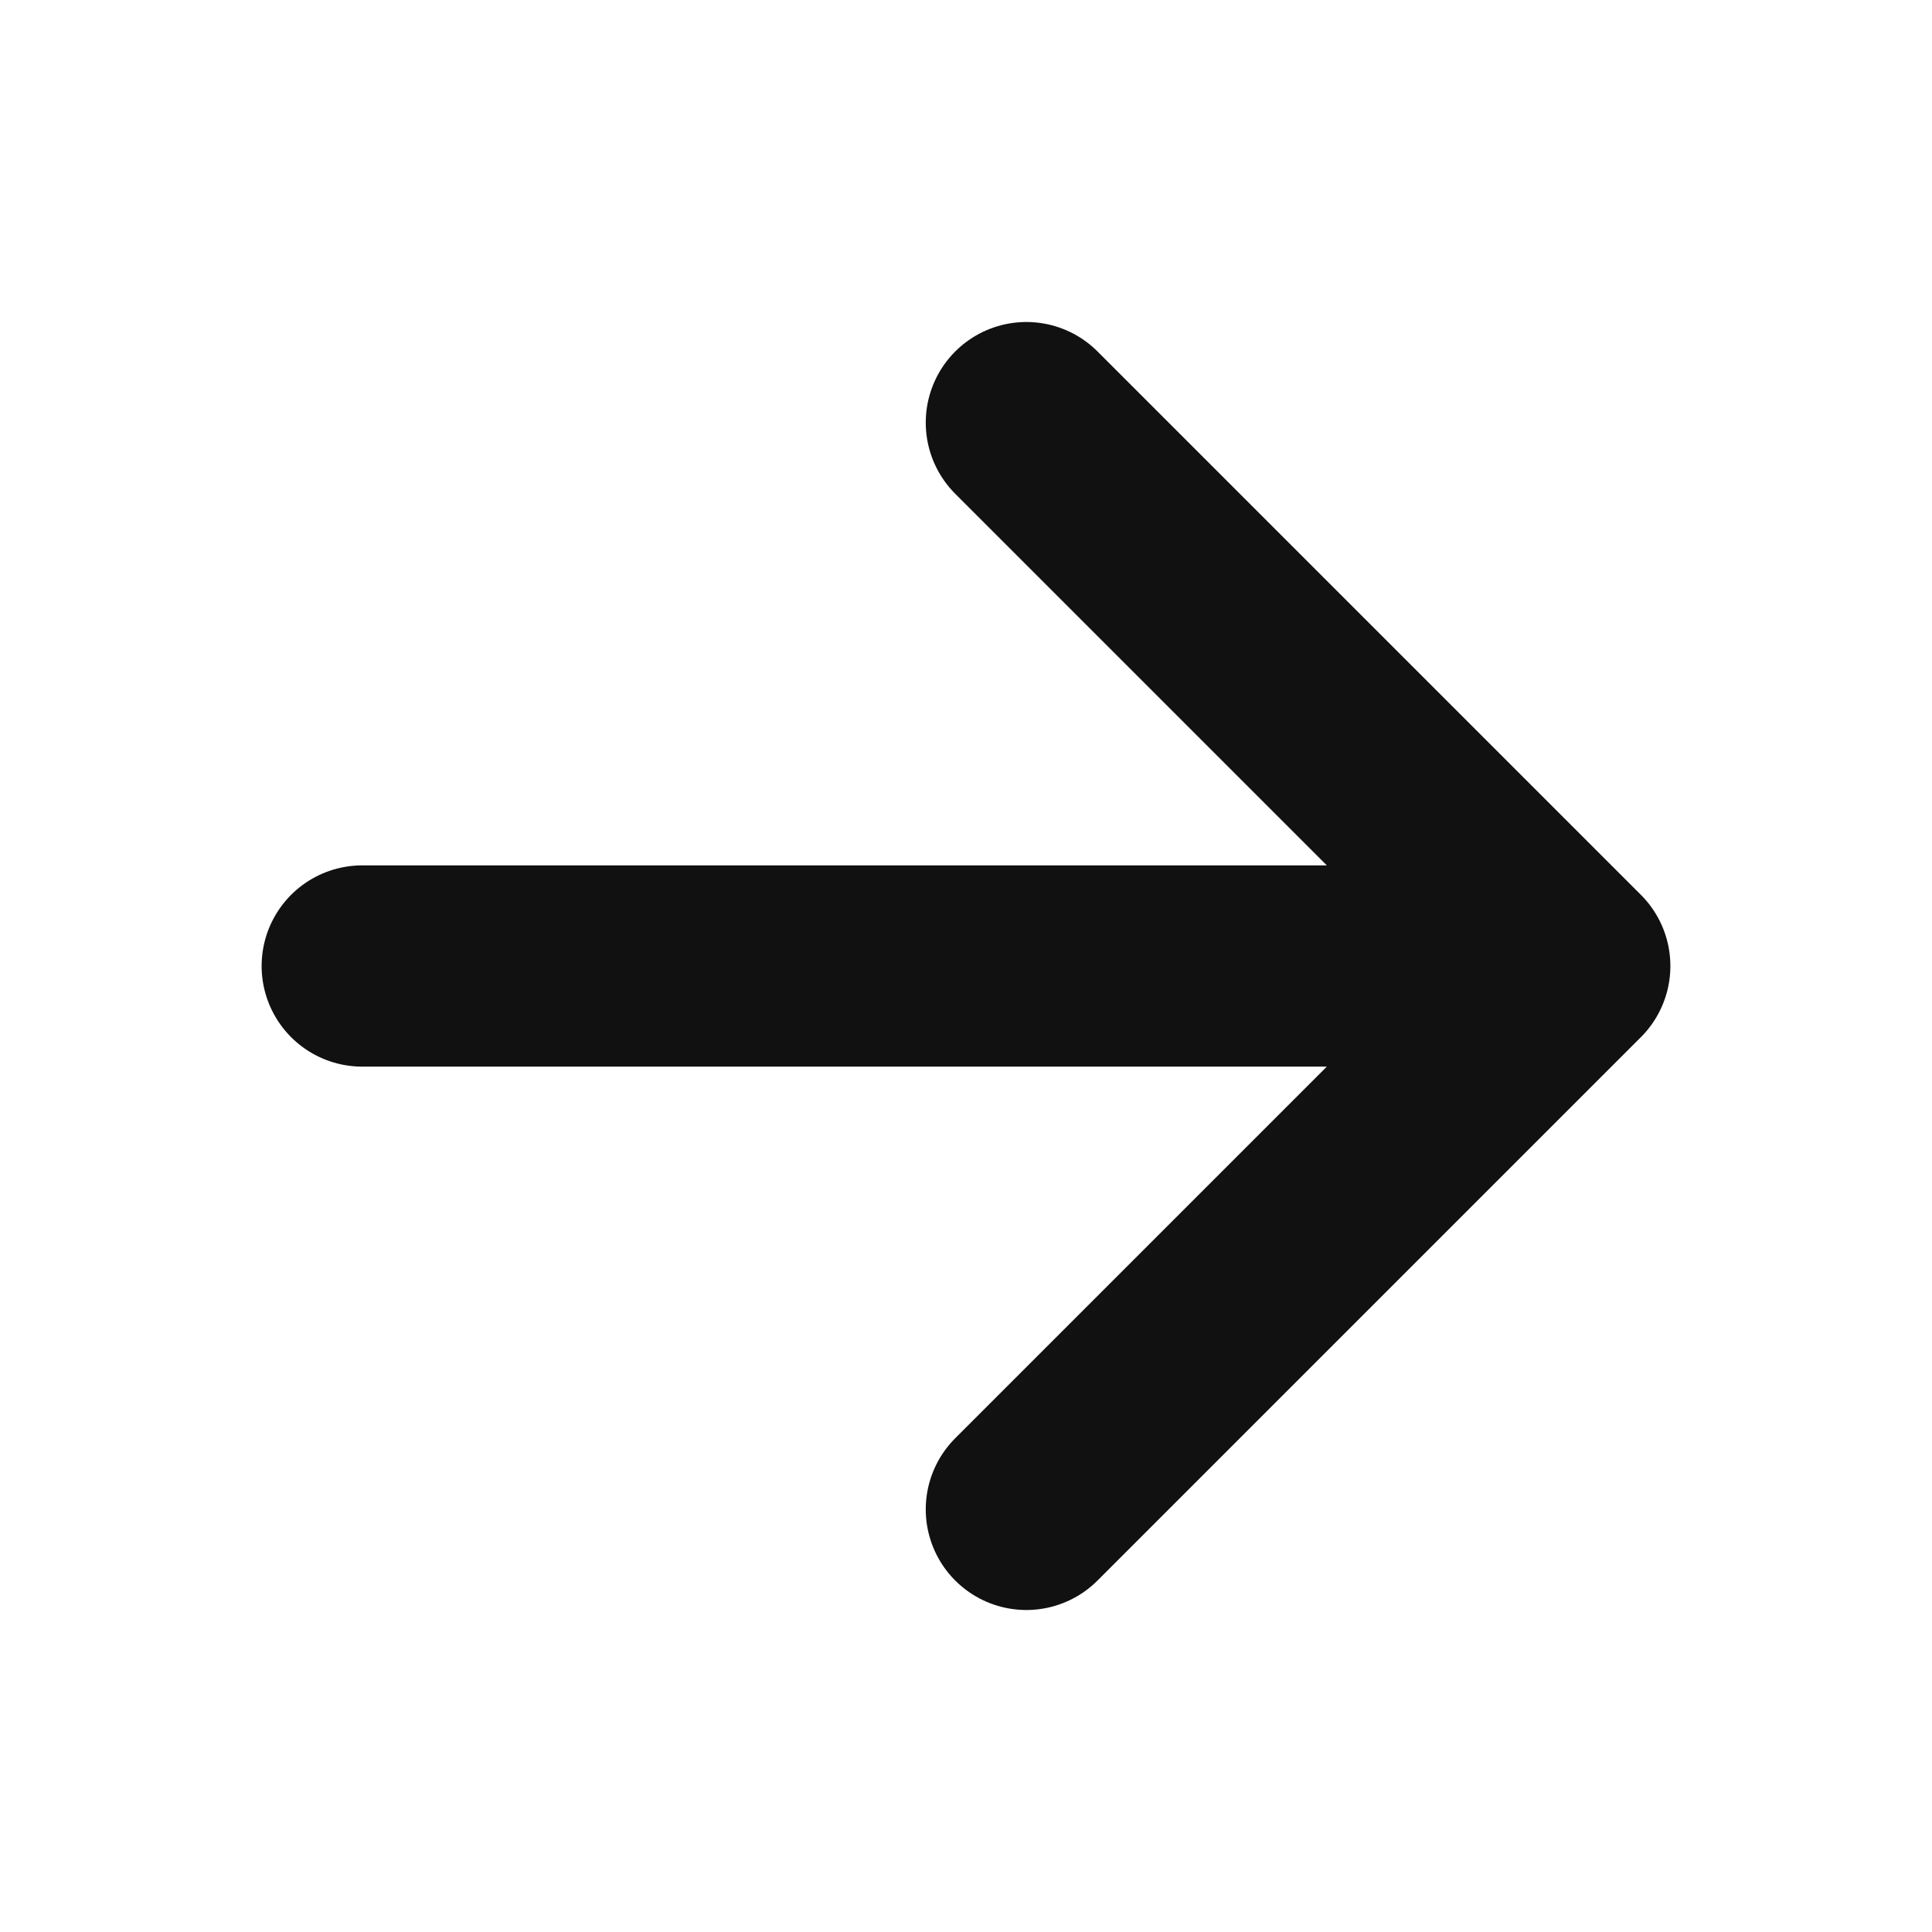 <svg
    xmlns="http://www.w3.org/2000/svg"
    fill="none"
    viewBox="0 0 24 24"
    stroke-width="2.5"
    stroke="#111111"
    class="w-6 h-6"
>
    <path
    stroke-linecap="round"
    stroke-linejoin="round"
    d="M4.5 12h15m0 0l-6.75-6.75M19.5 12l-6.75 6.75"
    />
</svg>
